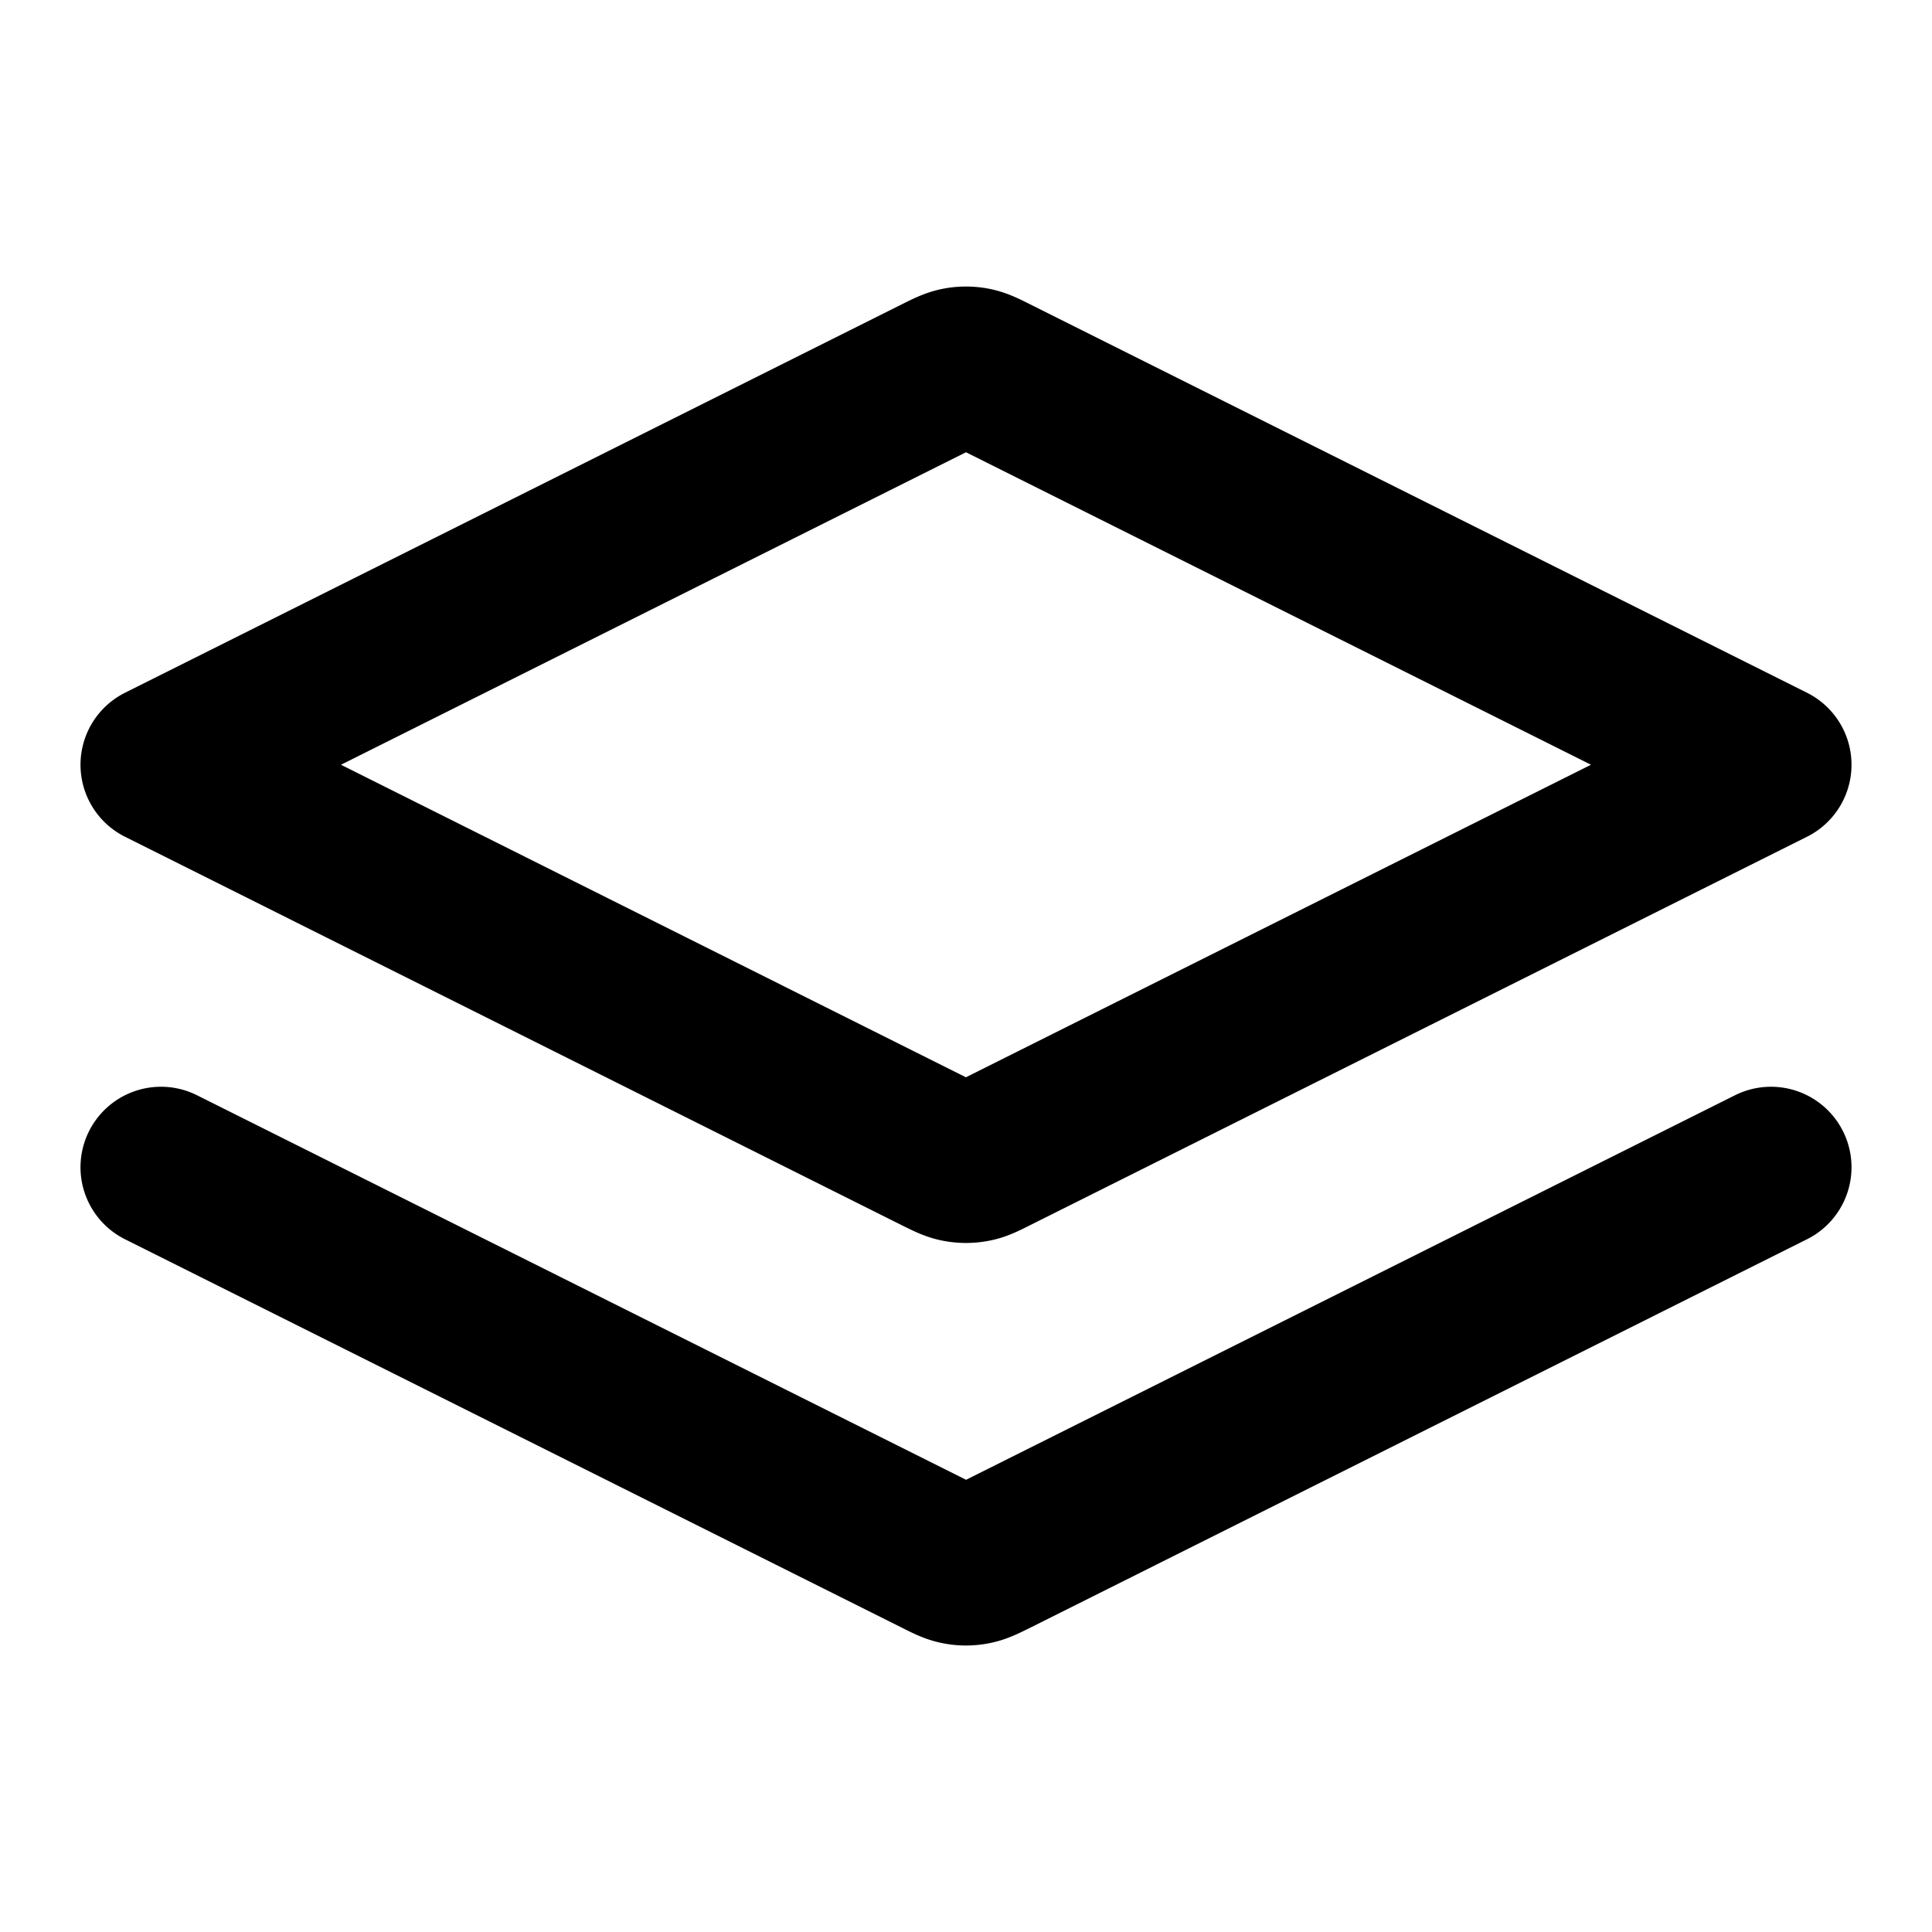 <svg xmlns="http://www.w3.org/2000/svg" fill="none" viewBox="0 0 24 24" stroke="currentColor"><path stroke="currentColor" stroke-linecap="round" stroke-linejoin="round" stroke-width="2" d="m2 14.5 9.642 4.821c.131.066.197.099.266.111q.091.018.184 0c.069-.012.135-.045.266-.11L22 14.5m-20-5 9.642-4.821c.131-.066.197-.098.266-.111a.5.5 0 0 1 .184 0c.069.013.135.045.266.111L22 9.5l-9.642 4.821c-.131.066-.197.099-.266.111a.5.5 0 0 1-.184 0c-.069-.012-.135-.045-.266-.11z"/></svg>